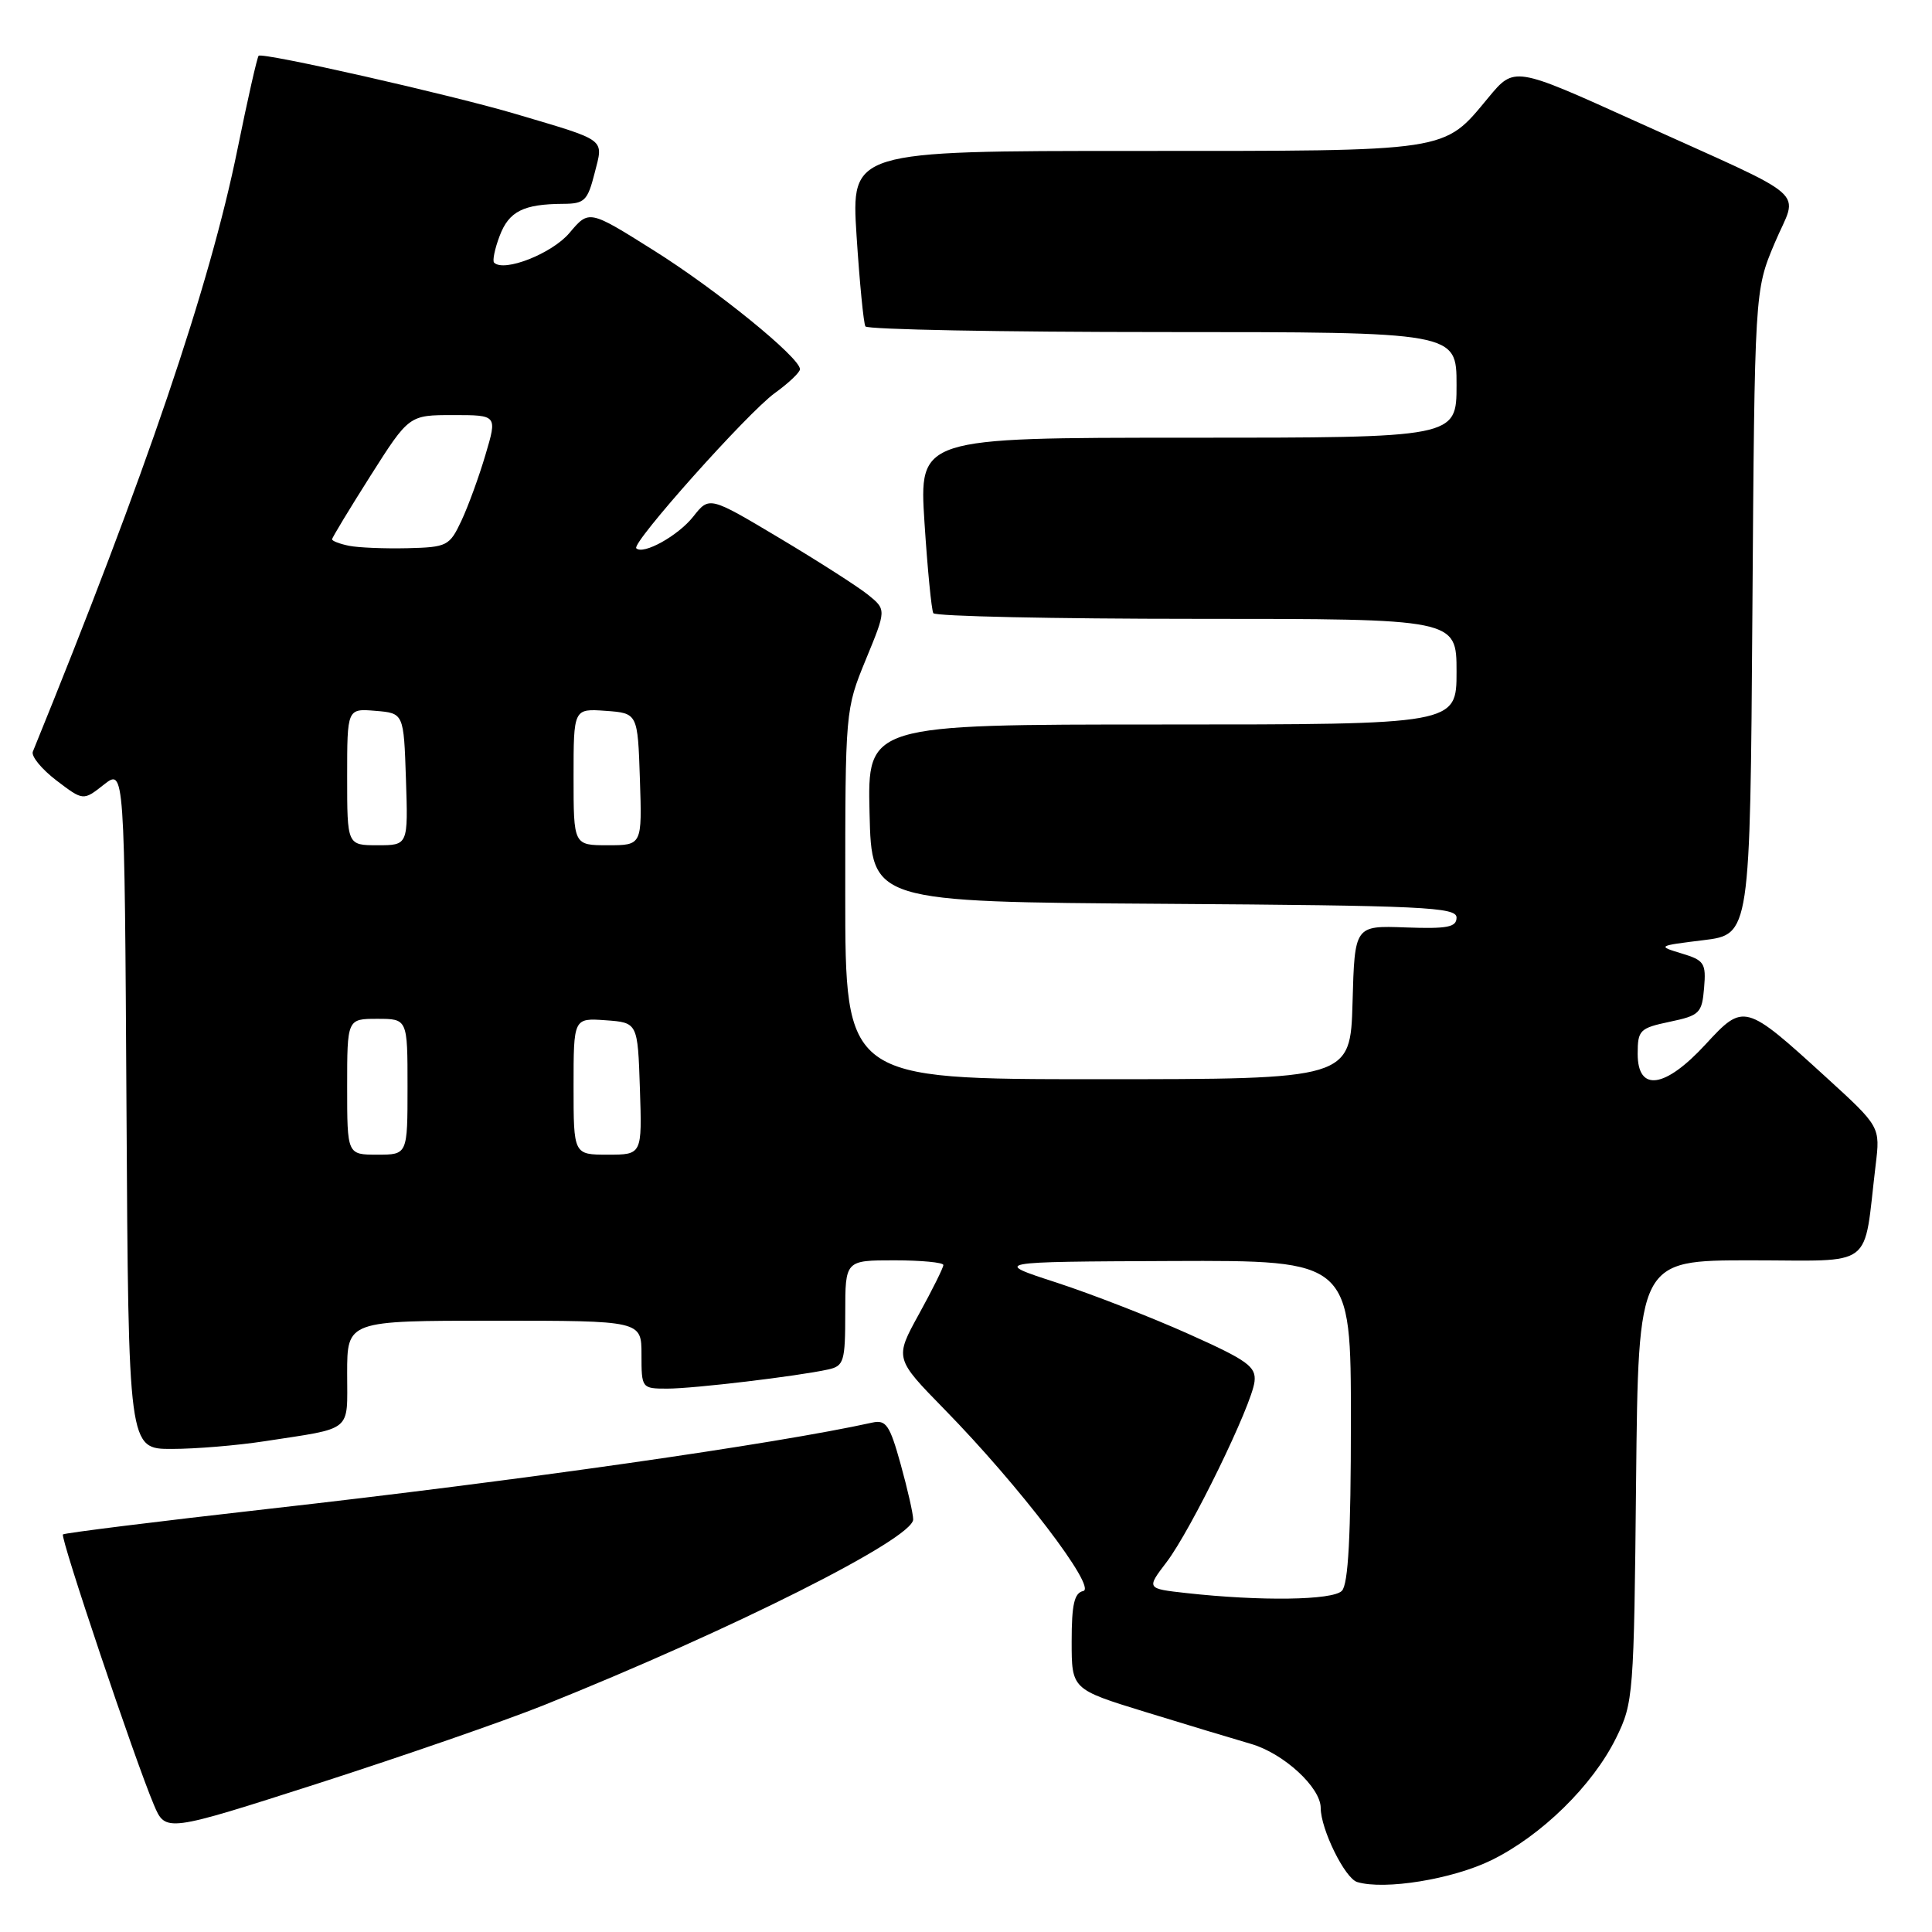 <?xml version="1.0" encoding="UTF-8" standalone="no"?>
<!DOCTYPE svg PUBLIC "-//W3C//DTD SVG 1.1//EN" "http://www.w3.org/Graphics/SVG/1.1/DTD/svg11.dtd" >
<svg xmlns="http://www.w3.org/2000/svg" xmlns:xlink="http://www.w3.org/1999/xlink" version="1.1" viewBox="0 0 256 256">
 <g >
 <path fill="currentColor"
d=" M 197.61 246.49 C 204.24 243.24 211.05 236.58 214.15 230.27 C 216.43 225.64 216.51 224.63 216.79 196.25 C 217.09 167.00 217.09 167.00 231.95 167.00 C 248.66 167.00 246.85 168.38 248.53 154.40 C 249.15 149.30 249.15 149.30 242.01 142.78 C 231.20 132.92 231.07 132.88 225.99 138.39 C 220.61 144.23 217.00 144.73 217.00 139.64 C 217.00 136.50 217.27 136.23 221.25 135.39 C 225.21 134.56 225.52 134.25 225.80 130.91 C 226.08 127.62 225.83 127.24 222.80 126.33 C 219.58 125.36 219.65 125.32 225.70 124.58 C 231.90 123.82 231.90 123.82 232.20 81.16 C 232.50 38.50 232.50 38.50 235.15 32.22 C 238.25 24.84 240.56 26.86 216.58 16.00 C 200.65 8.79 200.65 8.79 197.22 12.93 C 191.18 20.20 192.48 20.00 150.44 20.00 C 112.78 20.00 112.78 20.00 113.50 31.25 C 113.90 37.44 114.43 42.84 114.67 43.25 C 114.92 43.66 132.64 44.00 154.06 44.00 C 193.00 44.00 193.00 44.00 193.00 51.00 C 193.00 58.00 193.00 58.00 157.39 58.00 C 121.78 58.00 121.78 58.00 122.50 69.25 C 122.90 75.44 123.43 80.84 123.67 81.25 C 123.92 81.66 139.62 82.00 158.56 82.00 C 193.00 82.00 193.00 82.00 193.00 89.00 C 193.00 96.00 193.00 96.00 153.97 96.00 C 114.94 96.00 114.94 96.00 115.22 107.75 C 115.50 119.50 115.50 119.50 154.25 119.76 C 188.55 119.99 193.00 120.20 193.00 121.58 C 193.00 122.86 191.80 123.09 186.25 122.89 C 179.50 122.64 179.50 122.64 179.22 132.82 C 178.93 143.00 178.93 143.00 145.47 143.00 C 112.00 143.00 112.00 143.00 112.00 118.52 C 112.00 94.16 112.01 94.01 114.72 87.41 C 117.45 80.78 117.45 80.78 115.02 78.81 C 113.68 77.73 108.40 74.35 103.29 71.30 C 93.99 65.75 93.99 65.75 91.86 68.45 C 89.87 70.98 85.23 73.56 84.31 72.65 C 83.64 71.97 99.07 54.68 102.66 52.09 C 104.50 50.76 106.00 49.34 106.00 48.92 C 106.00 47.38 94.88 38.35 86.58 33.15 C 78.05 27.79 78.05 27.79 75.46 30.86 C 73.17 33.59 66.78 36.11 65.47 34.80 C 65.23 34.56 65.56 32.96 66.21 31.25 C 67.44 28.00 69.35 27.04 74.63 27.01 C 77.45 27.00 77.86 26.60 78.79 22.94 C 79.97 18.30 80.54 18.73 68.46 15.14 C 59.79 12.56 34.77 6.90 34.27 7.39 C 34.07 7.60 32.81 13.16 31.47 19.76 C 27.78 37.93 19.36 62.73 4.35 99.60 C 4.11 100.20 5.51 101.91 7.47 103.41 C 11.03 106.12 11.03 106.12 13.76 103.97 C 16.50 101.82 16.50 101.82 16.76 146.91 C 17.02 192.00 17.02 192.00 22.76 191.99 C 25.92 191.99 31.42 191.53 35.00 190.98 C 46.89 189.15 46.00 189.88 46.00 181.98 C 46.00 175.00 46.00 175.00 65.50 175.00 C 85.00 175.00 85.00 175.00 85.00 179.50 C 85.00 183.96 85.03 184.00 88.43 184.00 C 91.91 184.00 105.66 182.36 109.75 181.46 C 111.82 181.00 112.00 180.41 112.00 173.98 C 112.00 167.00 112.00 167.00 118.50 167.00 C 122.08 167.00 125.00 167.28 125.00 167.62 C 125.00 167.97 123.55 170.89 121.77 174.12 C 118.54 179.99 118.54 179.99 125.15 186.75 C 135.06 196.87 145.40 210.43 143.53 210.82 C 142.35 211.07 142.00 212.60 142.00 217.50 C 142.00 223.84 142.00 223.84 151.75 226.84 C 157.11 228.49 163.44 230.40 165.81 231.09 C 170.11 232.35 175.00 236.85 175.00 239.56 C 175.00 242.37 178.21 248.90 179.84 249.38 C 183.47 250.47 192.46 249.01 197.61 246.49 Z  M 72.00 225.97 C 97.00 215.95 121.00 203.89 121.00 201.33 C 121.00 200.58 120.25 197.29 119.34 194.01 C 117.90 188.83 117.41 188.10 115.59 188.50 C 102.68 191.35 68.97 196.17 35.60 199.93 C 20.81 201.60 8.54 203.13 8.34 203.32 C 7.95 203.71 17.89 233.26 20.39 239.15 C 21.94 242.80 21.94 242.80 42.22 236.29 C 53.37 232.70 66.78 228.06 72.00 225.97 Z  M 157.20 211.09 C 151.90 210.50 151.90 210.50 154.57 207.00 C 157.81 202.75 165.86 186.24 166.23 183.07 C 166.46 181.09 165.32 180.26 157.50 176.76 C 152.55 174.54 144.68 171.48 140.00 169.95 C 131.50 167.19 131.50 167.19 155.25 167.09 C 179.00 167.00 179.00 167.00 179.00 188.30 C 179.00 203.53 178.66 209.94 177.80 210.80 C 176.55 212.05 167.06 212.18 157.20 211.09 Z  M 46.00 144.00 C 46.00 135.00 46.00 135.00 50.00 135.00 C 54.00 135.00 54.00 135.00 54.00 144.00 C 54.00 153.00 54.00 153.00 50.00 153.00 C 46.00 153.00 46.00 153.00 46.00 144.00 Z  M 76.00 143.94 C 76.00 134.89 76.00 134.89 80.25 135.19 C 84.50 135.50 84.50 135.50 84.79 144.25 C 85.08 153.00 85.08 153.00 80.54 153.00 C 76.00 153.00 76.00 153.00 76.00 143.94 Z  M 46.00 102.94 C 46.00 93.88 46.00 93.88 49.75 94.19 C 53.50 94.50 53.50 94.50 53.79 103.25 C 54.08 112.00 54.08 112.00 50.04 112.00 C 46.00 112.00 46.00 112.00 46.00 102.94 Z  M 76.00 102.94 C 76.00 93.89 76.00 93.89 80.25 94.19 C 84.50 94.50 84.50 94.50 84.79 103.25 C 85.08 112.00 85.08 112.00 80.54 112.00 C 76.00 112.00 76.00 112.00 76.00 102.94 Z  M 46.25 72.32 C 45.01 72.07 44.00 71.68 44.00 71.46 C 44.00 71.25 46.30 67.45 49.10 63.03 C 54.20 55.00 54.20 55.00 60.05 55.00 C 65.89 55.00 65.89 55.00 64.33 60.25 C 63.48 63.14 62.04 67.08 61.14 69.00 C 59.57 72.34 59.25 72.51 54.00 72.64 C 50.97 72.71 47.49 72.57 46.25 72.32 Z "/>
</g>
</svg>